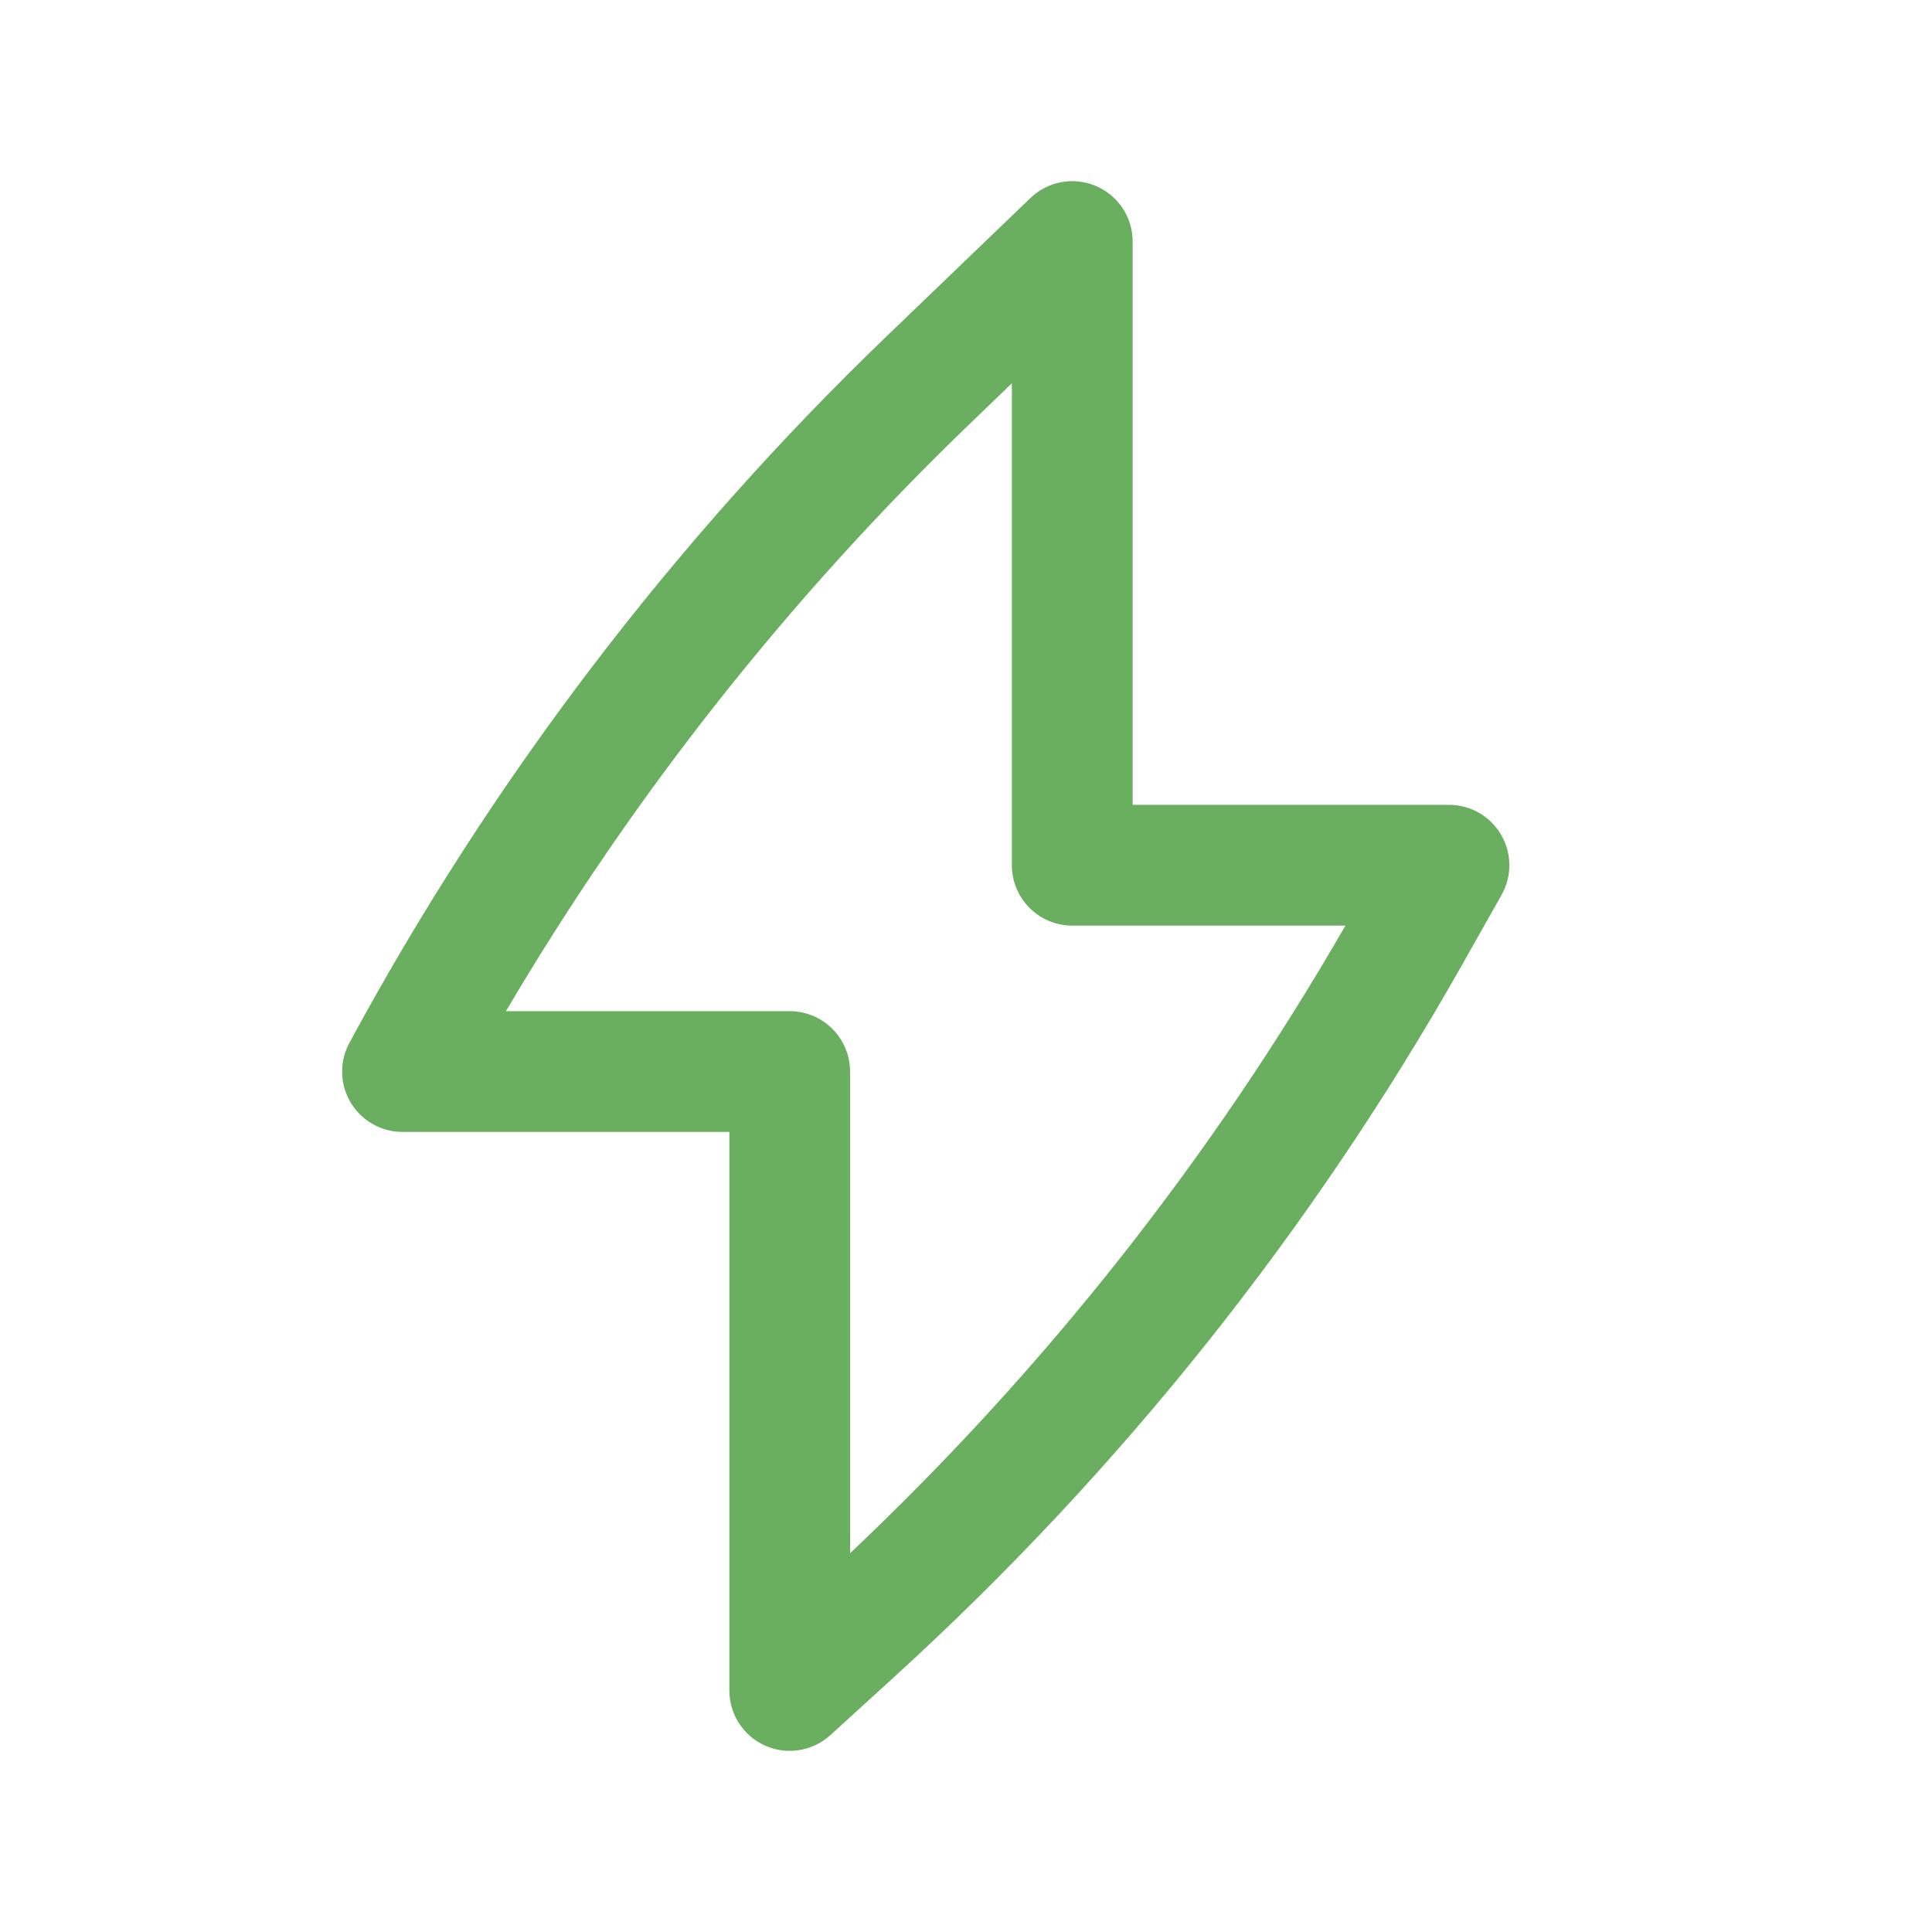 <svg width="31" height="31" viewBox="0 0 31 31" fill="none" xmlns="http://www.w3.org/2000/svg">
<path fill-rule="evenodd" clip-rule="evenodd" d="M17.584 2.984C17.942 3.136 18.174 3.487 18.174 3.875V12.914H23.25C23.595 12.914 23.913 13.097 24.087 13.395C24.26 13.692 24.263 14.06 24.093 14.36L23.458 15.485C21.047 19.75 17.973 23.605 14.351 26.905L13.324 27.841C13.04 28.099 12.631 28.166 12.28 28.011C11.929 27.856 11.703 27.509 11.703 27.125V18.162H6.458C5.923 18.162 5.49 17.729 5.49 17.194C5.49 17.02 5.535 16.858 5.615 16.717C7.887 12.517 10.795 8.694 14.237 5.385L16.534 3.177C16.814 2.908 17.227 2.832 17.584 2.984ZM8.118 16.225H12.671C13.206 16.225 13.64 16.659 13.64 17.194V24.922C16.764 21.97 19.442 18.578 21.588 14.852H17.205C16.67 14.852 16.236 14.418 16.236 13.883V6.15L15.58 6.782C12.673 9.577 10.163 12.755 8.118 16.225Z" fill="#6AAF60"/>
</svg>

